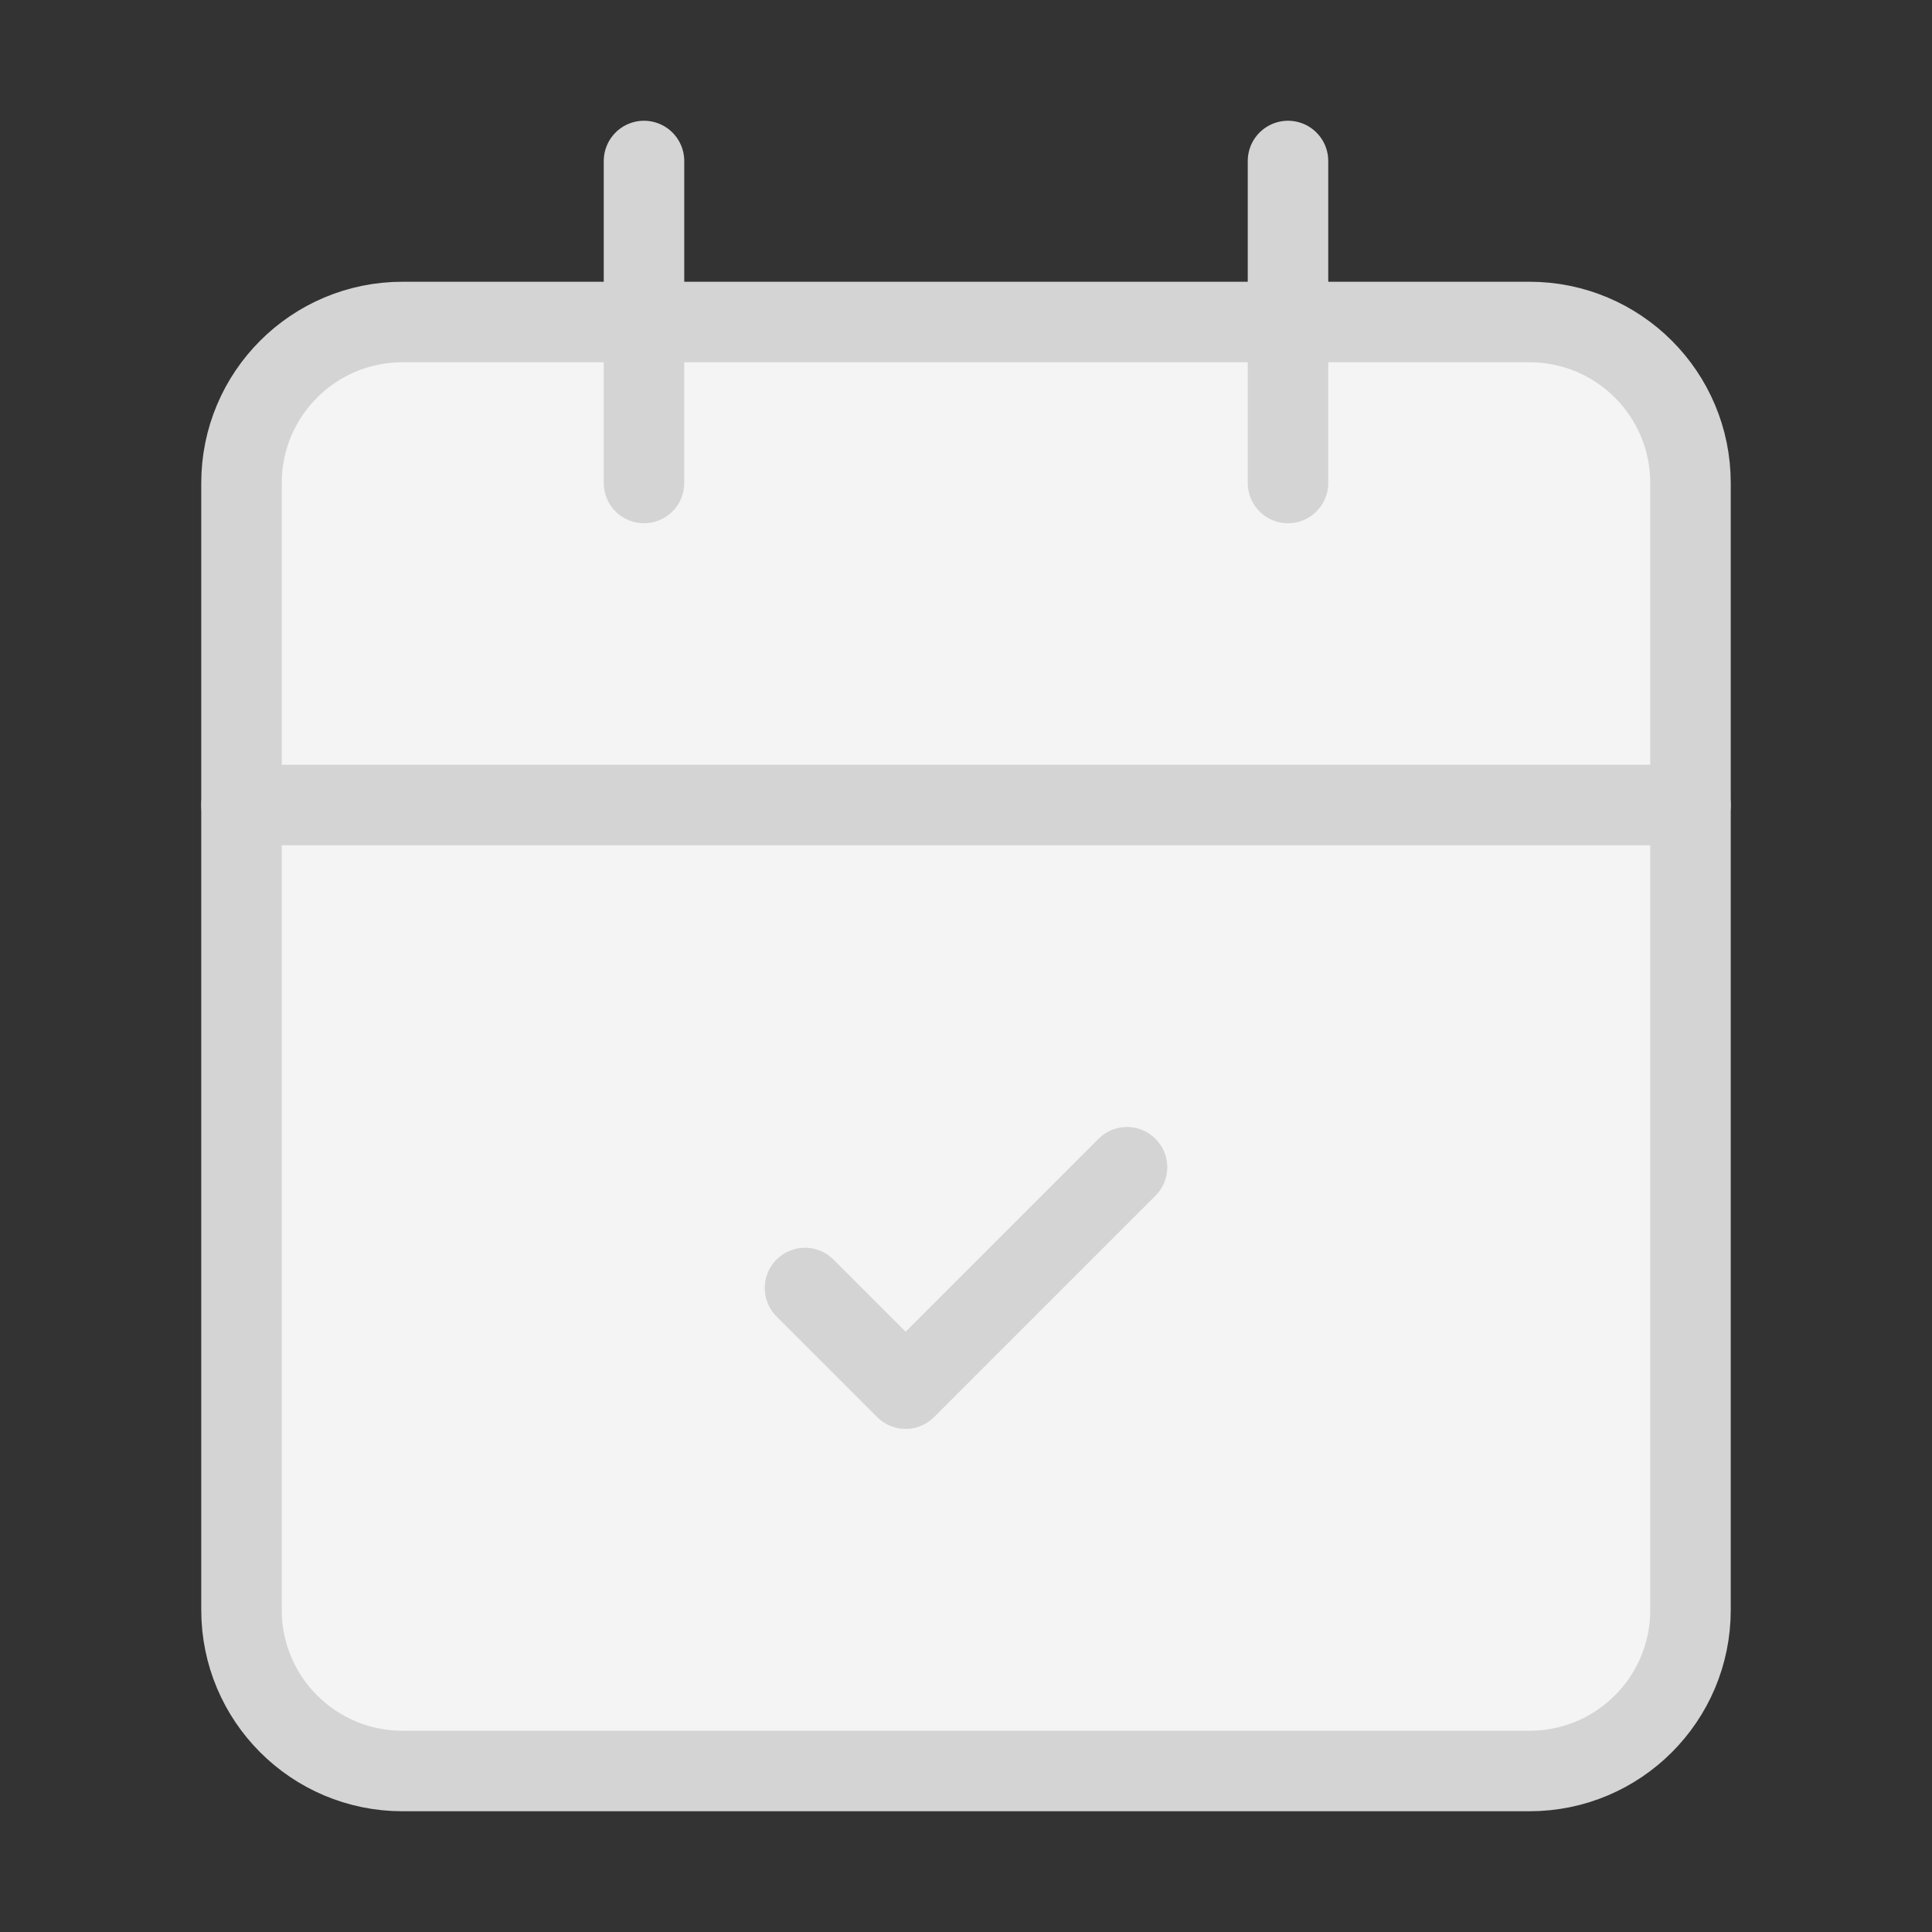 <svg width="24" height="24" viewBox="0 0 24 24" fill="none" xmlns="http://www.w3.org/2000/svg">
<rect x="0" y="0" width="24" height="24" fill="#333333" stroke="none"/>
<path d="M19 4H5C3.895 4 3 4.895 3 6V20C3 21.105 3.895 22 5 22H19C20.105 22 21 21.105 21 20V6C21 4.895 20.105 4 19 4Z" fill="#F4F4F4" stroke="#D4D4D4" stroke-linecap="round" stroke-linejoin="round"/>
<path d="M16 2V6" stroke="#D4D4D4" stroke-linecap="round" stroke-linejoin="round"/>
<path d="M8 2V6" stroke="#D4D4D4" stroke-linecap="round" stroke-linejoin="round"/>
<path d="M3 10H21" stroke="#D4D4D4" stroke-linecap="round" stroke-linejoin="round"/>
<path d="M14 14.5L11.25 17.25L10 16" stroke="#D4D4D4" stroke-linecap="round" stroke-linejoin="round"/>
</svg>
